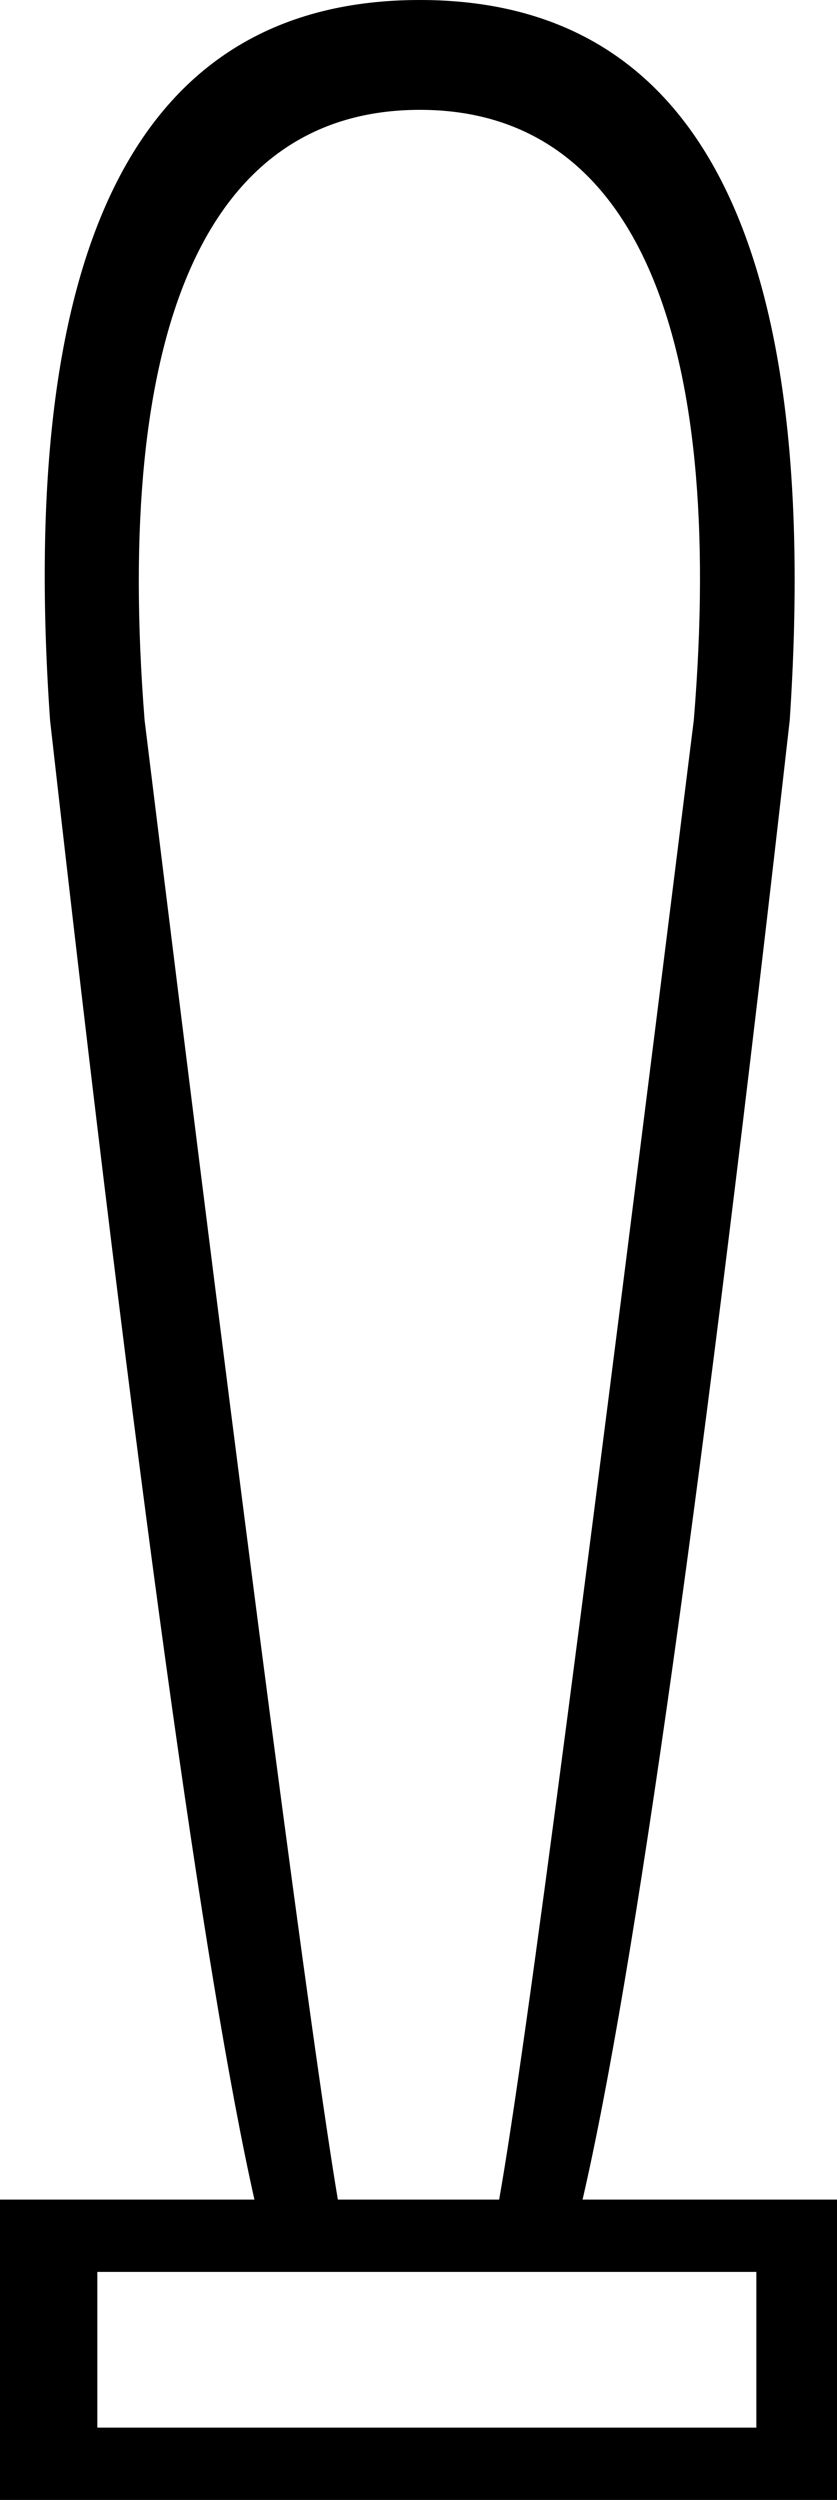 <?xml version='1.0' encoding ='UTF-8' standalone='no'?>
<svg width='6.02' height='17.98' xmlns='http://www.w3.org/2000/svg' xmlns:xlink='http://www.w3.org/1999/xlink'  version='1.1' >
<path style='fill:black; stroke:none' d=' M 3.02 0.79  C 4.56 0.79 5.22 2.39 4.99 5.18  C 4.24 11.2 3.78 14.75 3.59 15.82  L 2.43 15.82  C 2.25 14.75 1.78 11.2 1.04 5.18  C 0.82 2.39 1.47 0.79 3.02 0.79  Z  M 5.44 16.34  L 5.44 17.46  L 0.7 17.46  L 0.7 16.34  Z  M 3.02 0  C 1.01 0 0.12 1.73 0.36 5.18  C 0.98 10.67 1.47 14.22 1.83 15.82  L 0 15.82  L 0 17.98  L 6.02 17.98  L 6.02 15.82  L 4.19 15.82  C 4.56 14.22 5.06 10.67 5.68 5.18  C 5.91 1.73 5.02 0 3.02 0  Z '/></svg>
